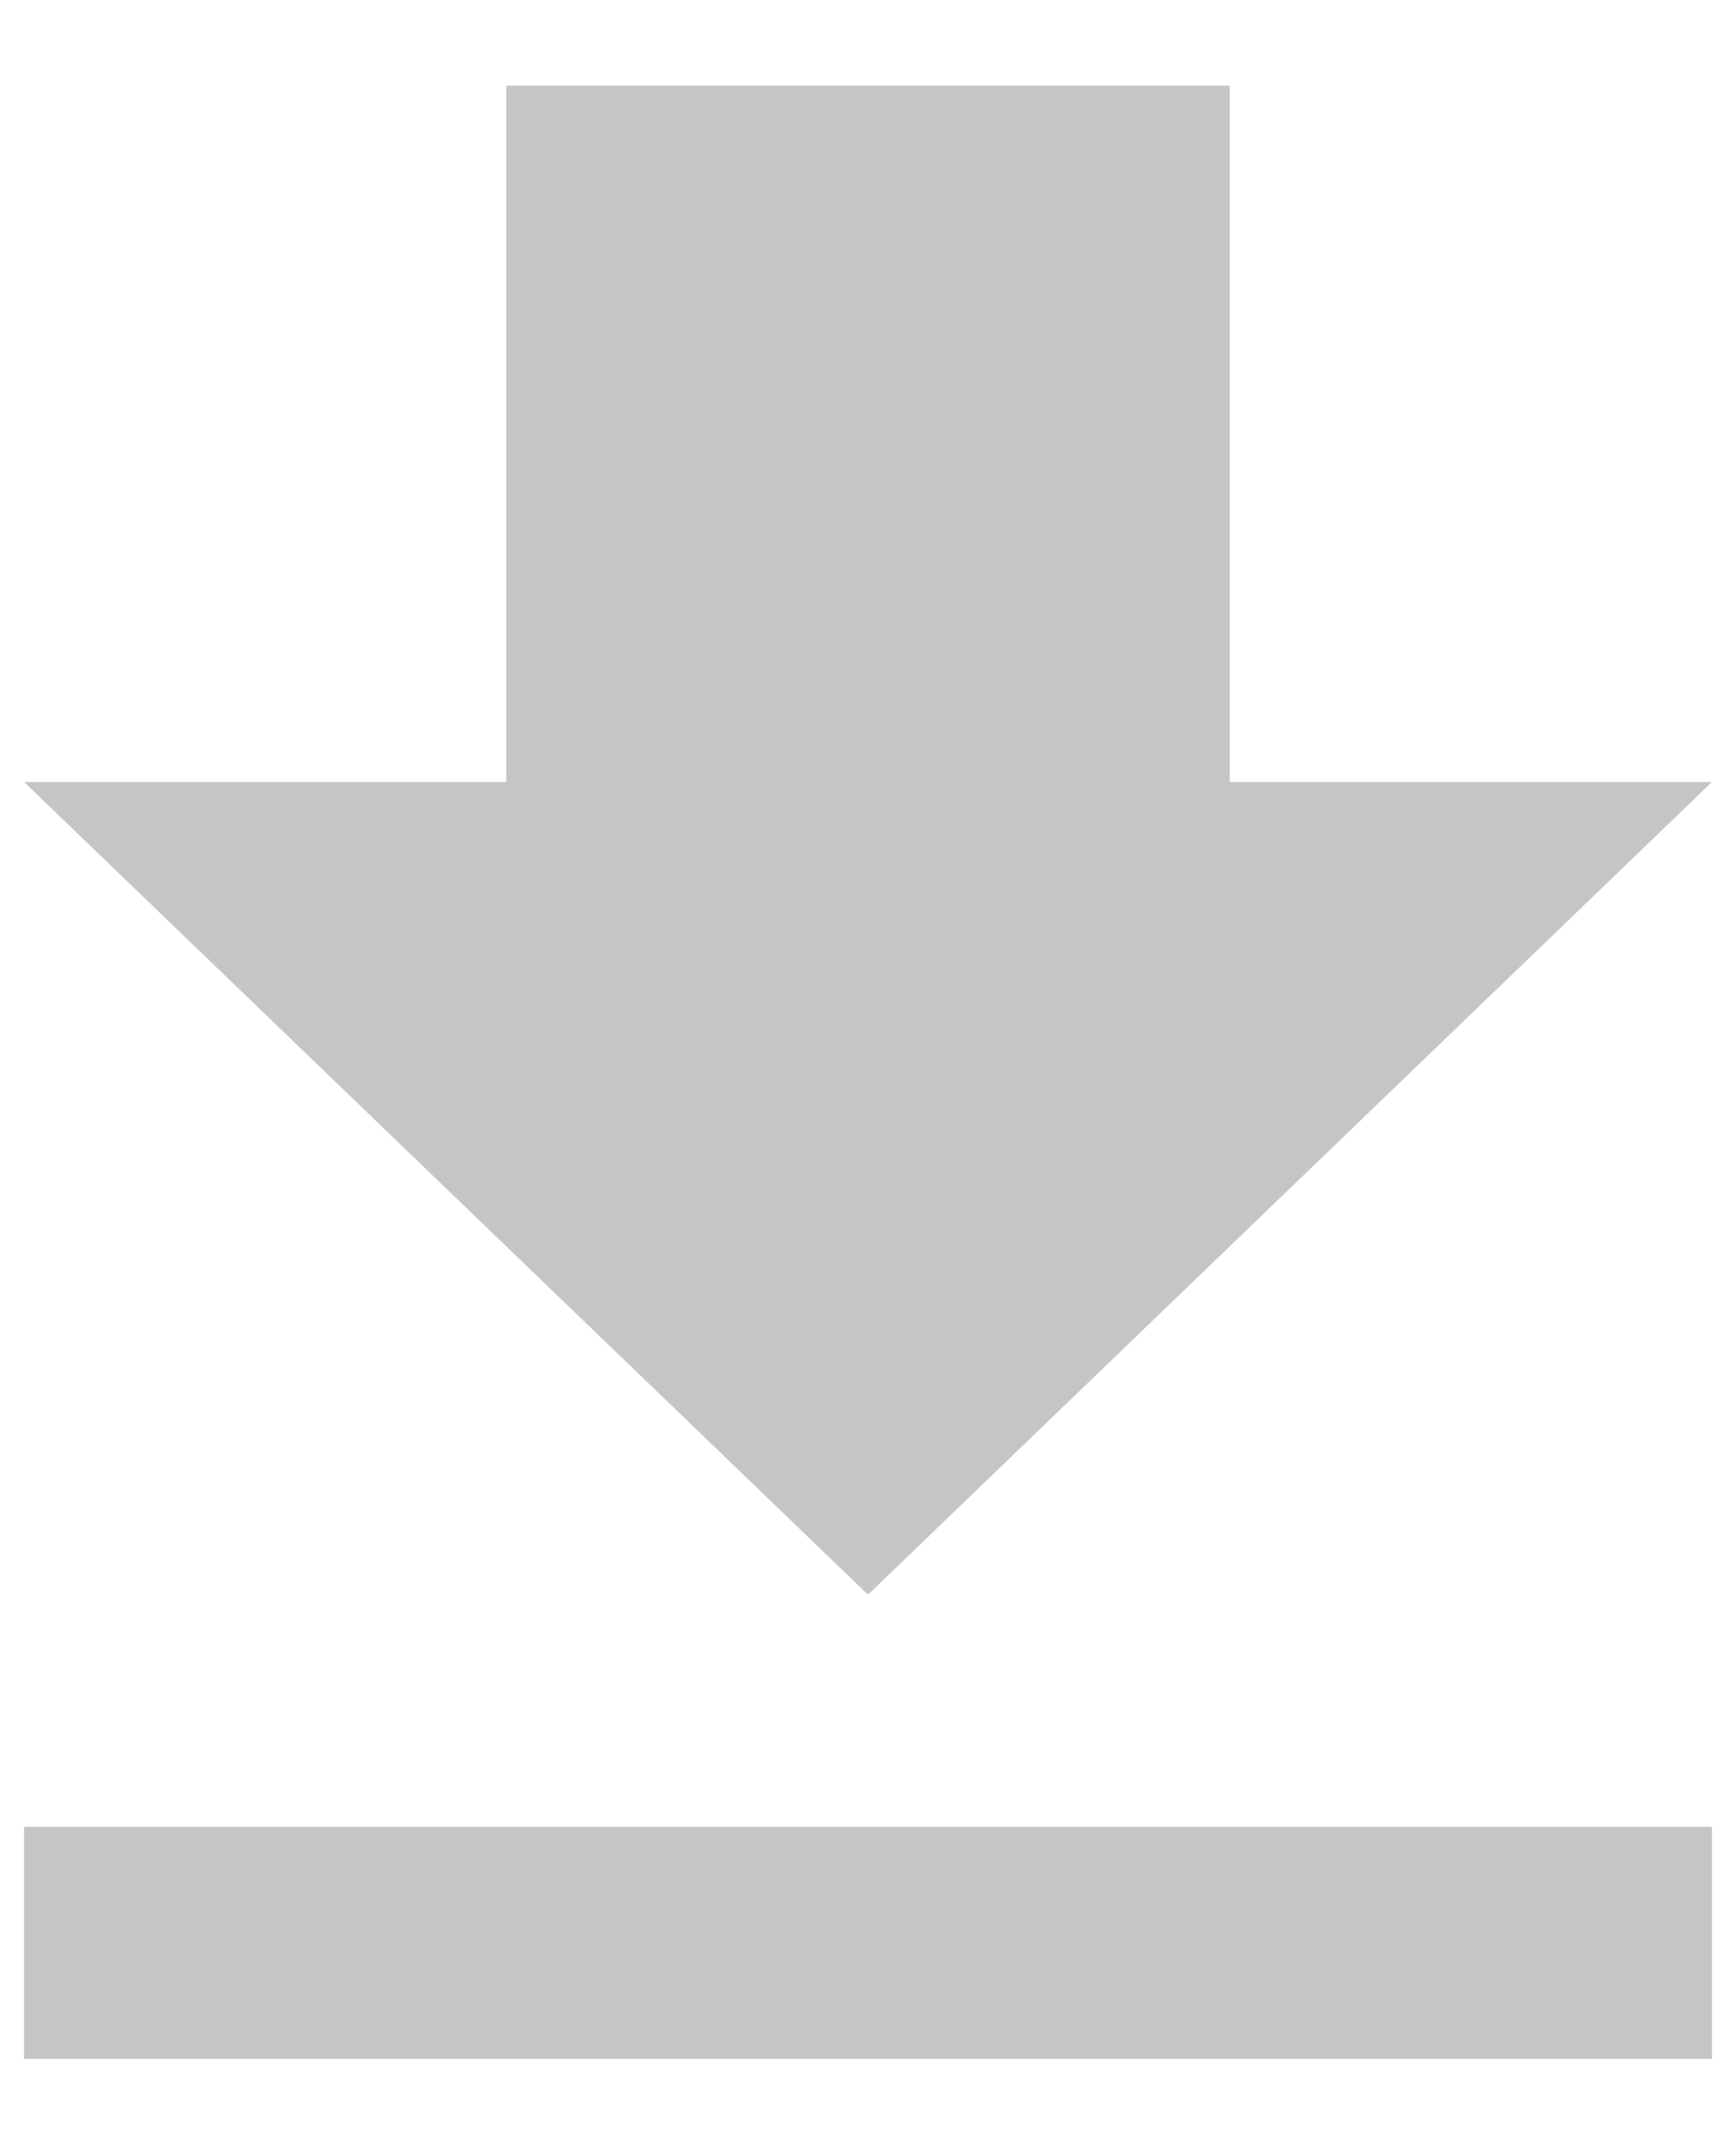 <svg width="17" height="21" viewBox="0 0 17 21" fill="none" xmlns="http://www.w3.org/2000/svg">
<g clip-path="url(#clip0)">
<path d="M0.236 20.156H16.764V17.884H0.236V20.156ZM16.764 7.656H12.042V0.838H4.958V7.656H0.236L8.5 15.611L16.764 7.656Z" fill="#C5C5C5"/>
</g>
<defs>
<clipPath id="clip0">
<rect width="17" height="20" fill="white" transform="translate(0 0.156)"/>
</clipPath>
</defs>
</svg>
